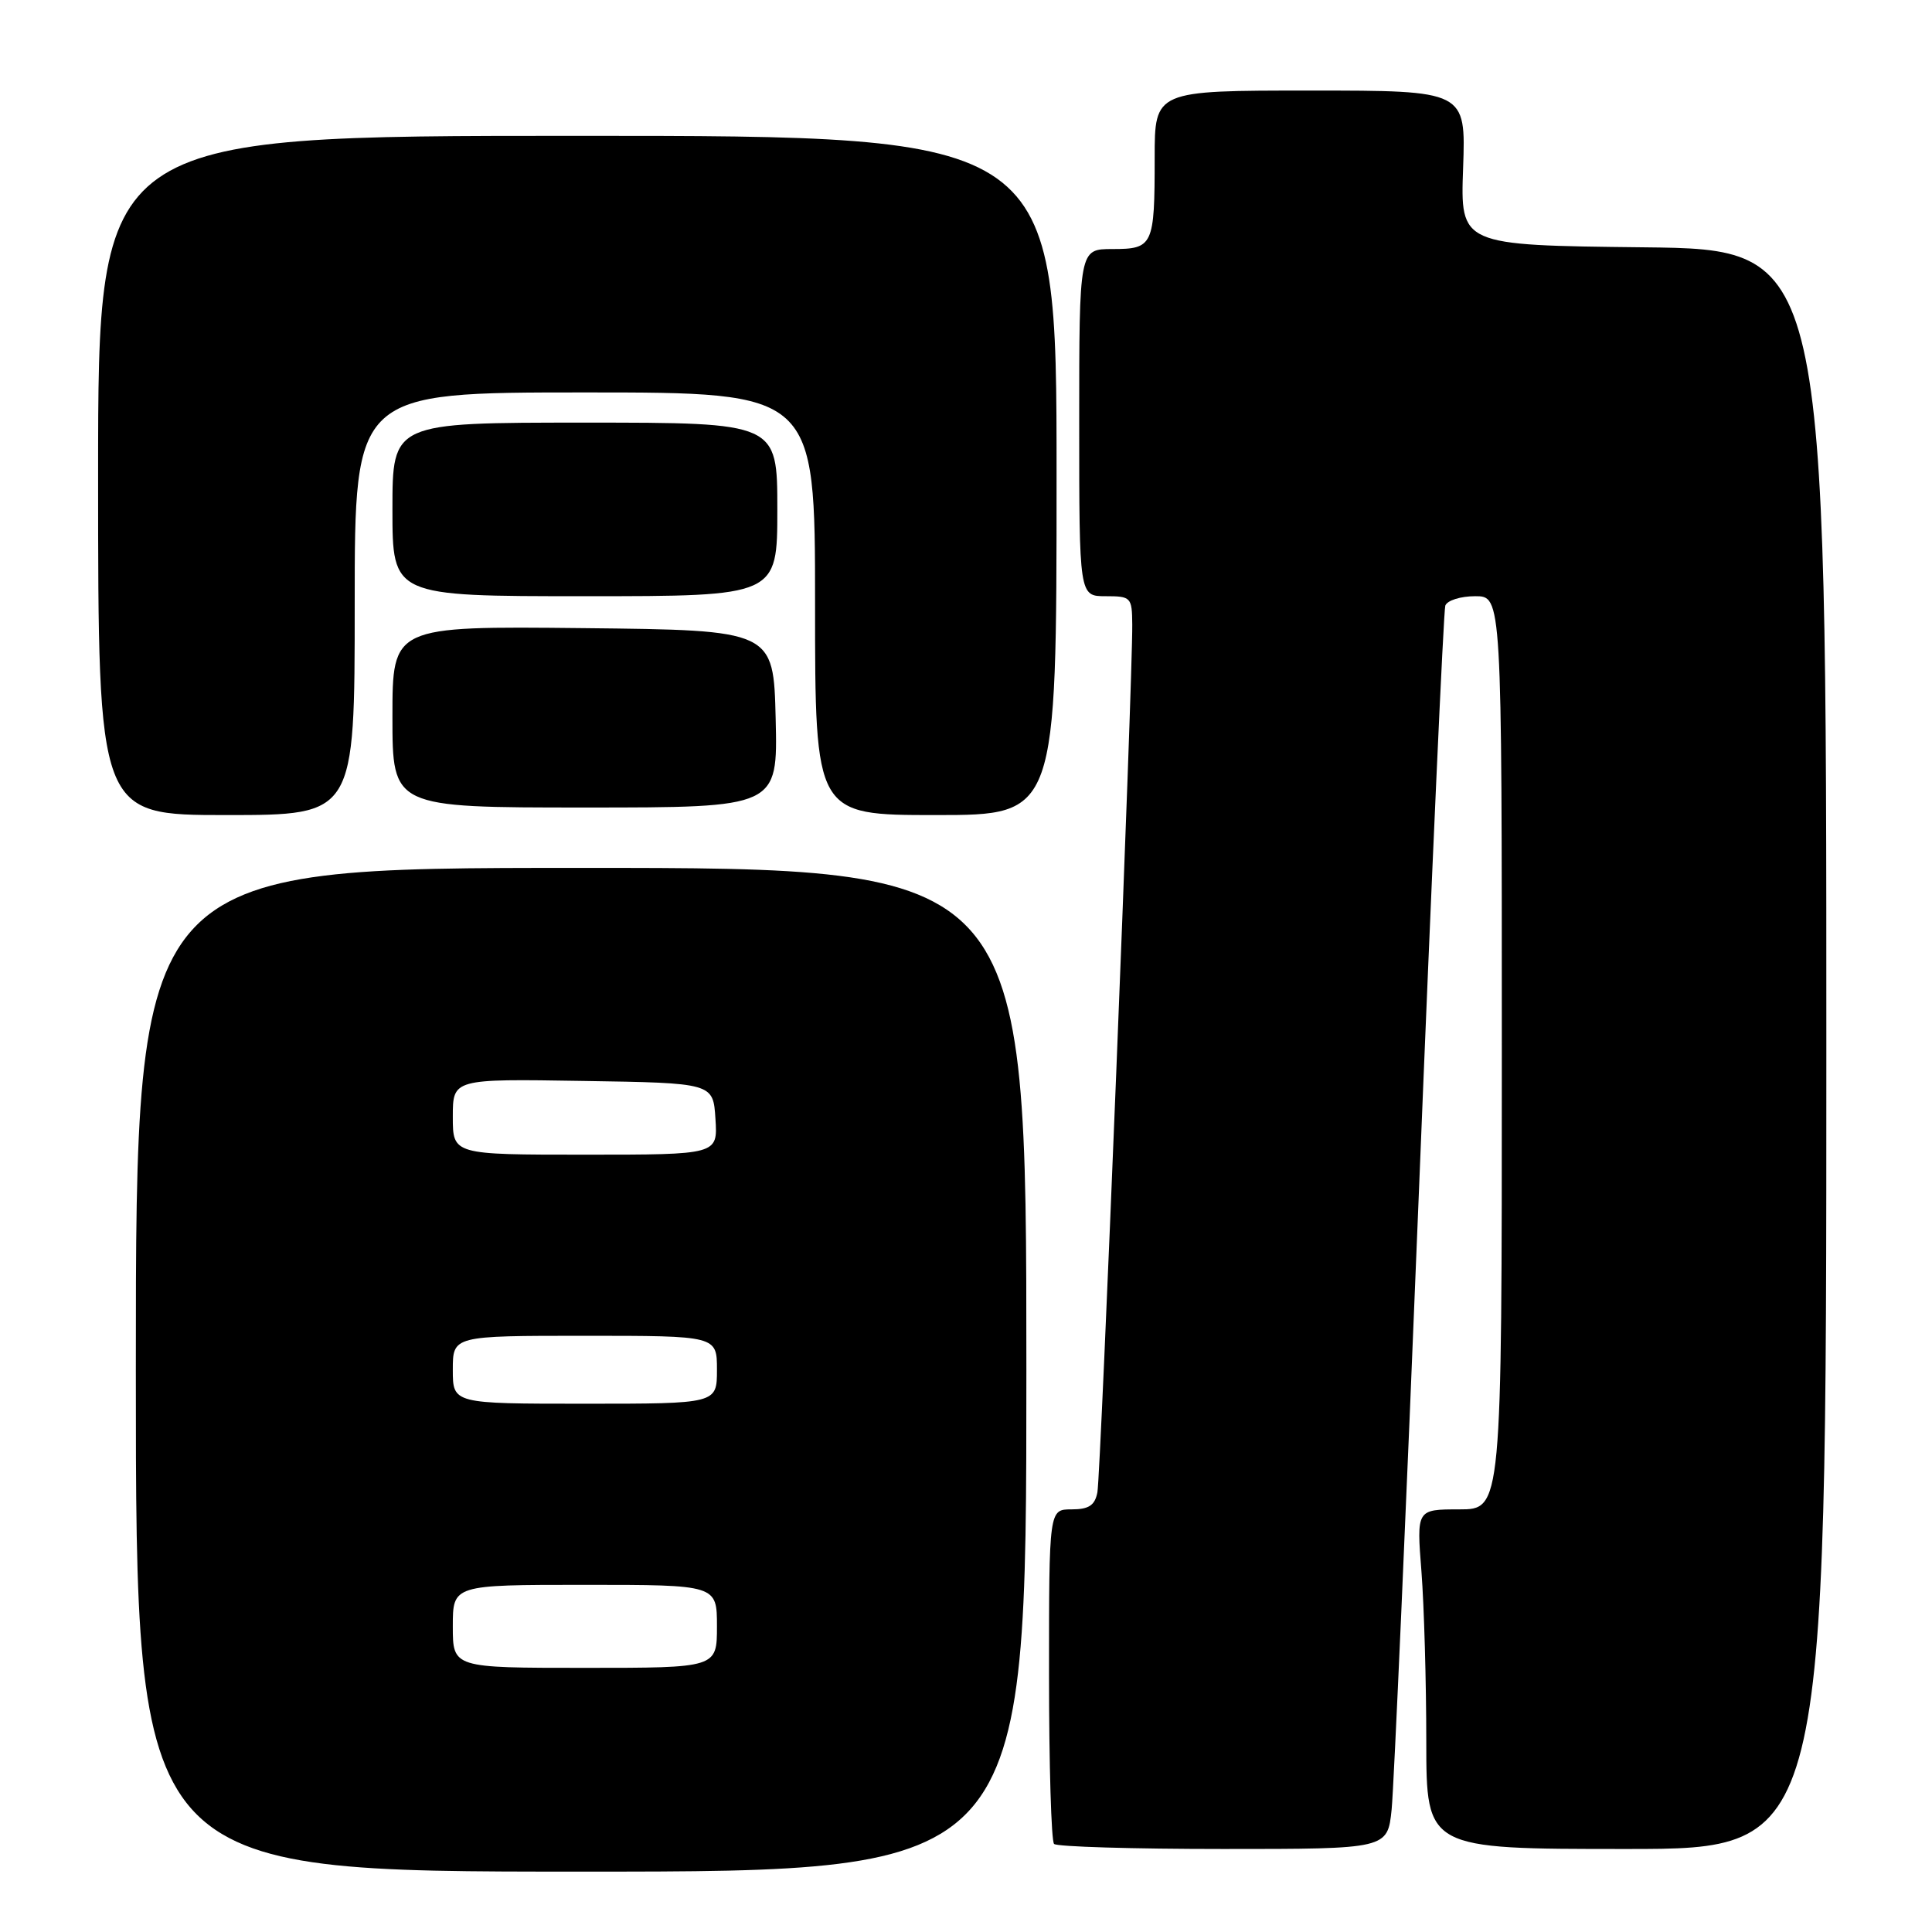 <?xml version="1.0" encoding="UTF-8" standalone="no"?>
<!DOCTYPE svg PUBLIC "-//W3C//DTD SVG 1.1//EN" "http://www.w3.org/Graphics/SVG/1.1/DTD/svg11.dtd" >
<svg xmlns="http://www.w3.org/2000/svg" xmlns:xlink="http://www.w3.org/1999/xlink" version="1.1" viewBox="0 0 256 256">
 <g >
 <path fill="currentColor"
d=" M 136.00 181.50 C 136.00 115.00 136.00 115.00 77.00 115.00 C 18.00 115.00 18.00 115.00 18.00 181.50 C 18.00 248.00 18.00 248.00 77.00 248.00 C 136.00 248.00 136.00 248.00 136.00 181.50 Z  M 184.40 239.75 C 184.69 236.86 186.32 200.07 188.01 158.00 C 189.70 115.92 191.28 80.94 191.51 80.25 C 191.75 79.56 193.53 79.00 195.47 79.00 C 199.00 79.00 199.00 79.00 199.00 139.50 C 199.00 200.00 199.00 200.00 193.35 200.00 C 187.70 200.00 187.70 200.00 188.35 208.25 C 188.70 212.79 188.99 222.91 188.99 230.75 C 189.00 245.00 189.00 245.00 215.50 245.00 C 242.00 245.00 242.00 245.00 242.00 139.02 C 242.00 33.04 242.00 33.04 217.75 32.77 C 193.50 32.50 193.50 32.50 193.87 22.25 C 194.23 12.00 194.23 12.00 173.62 12.00 C 153.00 12.00 153.00 12.00 153.00 20.92 C 153.00 32.56 152.79 33.00 147.39 33.00 C 143.00 33.00 143.00 33.00 143.00 56.00 C 143.00 79.00 143.00 79.00 146.50 79.00 C 149.87 79.00 150.00 79.14 150.03 82.75 C 150.09 90.07 145.85 195.54 145.41 197.75 C 145.07 199.48 144.27 200.00 141.98 200.00 C 139.00 200.00 139.00 200.00 139.00 221.83 C 139.00 233.84 139.30 243.97 139.67 244.33 C 140.03 244.70 150.13 245.00 162.09 245.00 C 183.86 245.00 183.86 245.00 184.40 239.75 Z  M 47.00 80.00 C 47.00 52.00 47.00 52.00 77.50 52.00 C 108.00 52.00 108.00 52.00 108.00 80.00 C 108.00 108.00 108.00 108.00 124.00 108.00 C 140.00 108.00 140.00 108.00 140.00 63.00 C 140.00 18.00 140.00 18.00 76.50 18.00 C 13.00 18.00 13.00 18.00 13.00 63.00 C 13.00 108.00 13.00 108.00 30.00 108.00 C 47.00 108.00 47.00 108.00 47.00 80.00 Z  M 102.78 95.25 C 102.50 83.50 102.50 83.50 77.25 83.23 C 52.00 82.97 52.00 82.97 52.00 94.98 C 52.00 107.00 52.00 107.00 77.53 107.00 C 103.06 107.00 103.06 107.00 102.78 95.25 Z  M 103.00 67.50 C 103.00 56.00 103.00 56.00 77.50 56.00 C 52.00 56.00 52.00 56.00 52.00 67.50 C 52.00 79.00 52.00 79.00 77.50 79.00 C 103.00 79.00 103.00 79.00 103.00 67.50 Z  M 60.00 215.50 C 60.00 210.00 60.00 210.00 77.50 210.00 C 95.00 210.00 95.00 210.00 95.00 215.50 C 95.00 221.00 95.00 221.00 77.50 221.00 C 60.00 221.00 60.00 221.00 60.00 215.50 Z  M 60.00 181.50 C 60.00 177.00 60.00 177.00 77.50 177.00 C 95.00 177.00 95.00 177.00 95.00 181.50 C 95.00 186.00 95.00 186.00 77.50 186.00 C 60.00 186.00 60.00 186.00 60.00 181.50 Z  M 60.00 147.98 C 60.00 142.95 60.00 142.95 77.25 143.23 C 94.50 143.50 94.50 143.50 94.80 148.25 C 95.11 153.00 95.11 153.00 77.55 153.00 C 60.00 153.00 60.00 153.00 60.00 147.98 Z "/>
</g>
</svg>